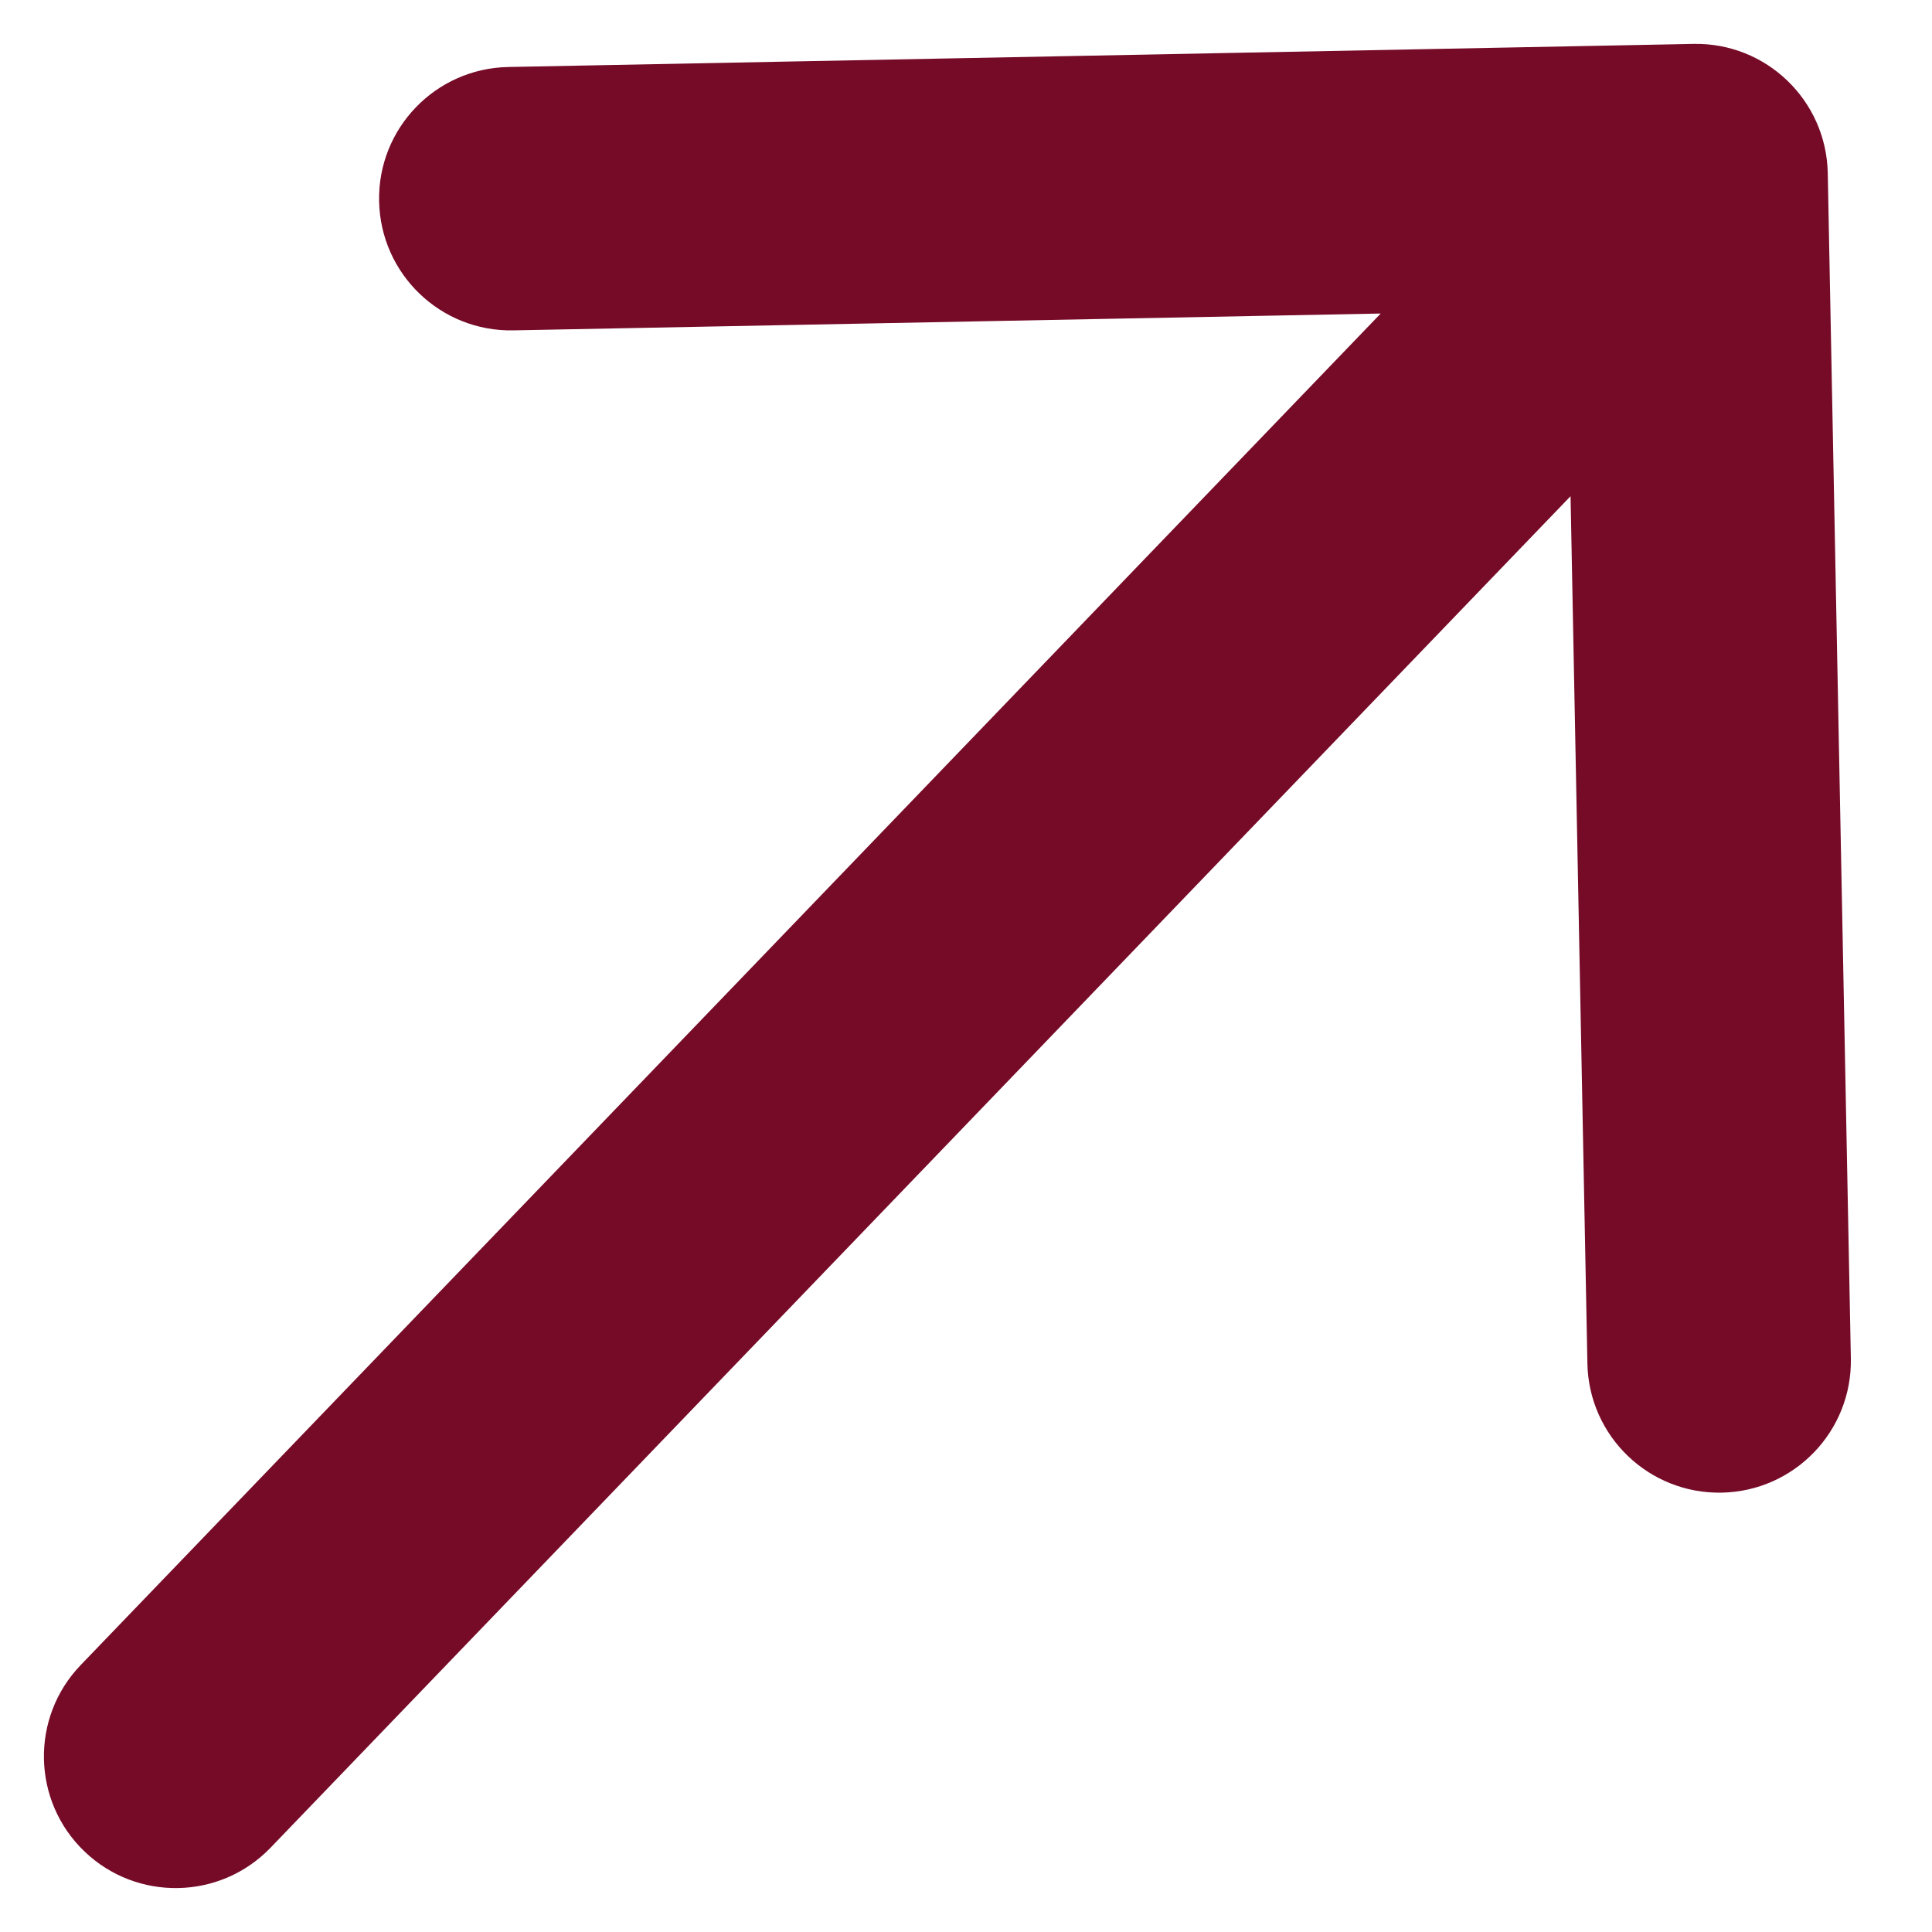 <svg width="22" height="22" viewBox="0 0 22 22" fill="none" xmlns="http://www.w3.org/2000/svg">
<path d="M0.919 18.96C0.345 19.557 0.363 20.507 0.96 21.081C1.557 21.655 2.507 21.637 3.081 21.04L0.919 18.96ZM20.813 1.971C20.797 1.143 20.113 0.484 19.285 0.5L5.787 0.763C4.959 0.779 4.3 1.463 4.317 2.291C4.333 3.12 5.017 3.778 5.845 3.762L17.843 3.529L18.076 15.527C18.092 16.355 18.777 17.013 19.605 16.997C20.433 16.981 21.092 16.297 21.076 15.468L20.813 1.971ZM3.081 21.04L20.395 3.04L18.233 0.96L0.919 18.96L3.081 21.04Z" fill="#760B28"/>
</svg>
